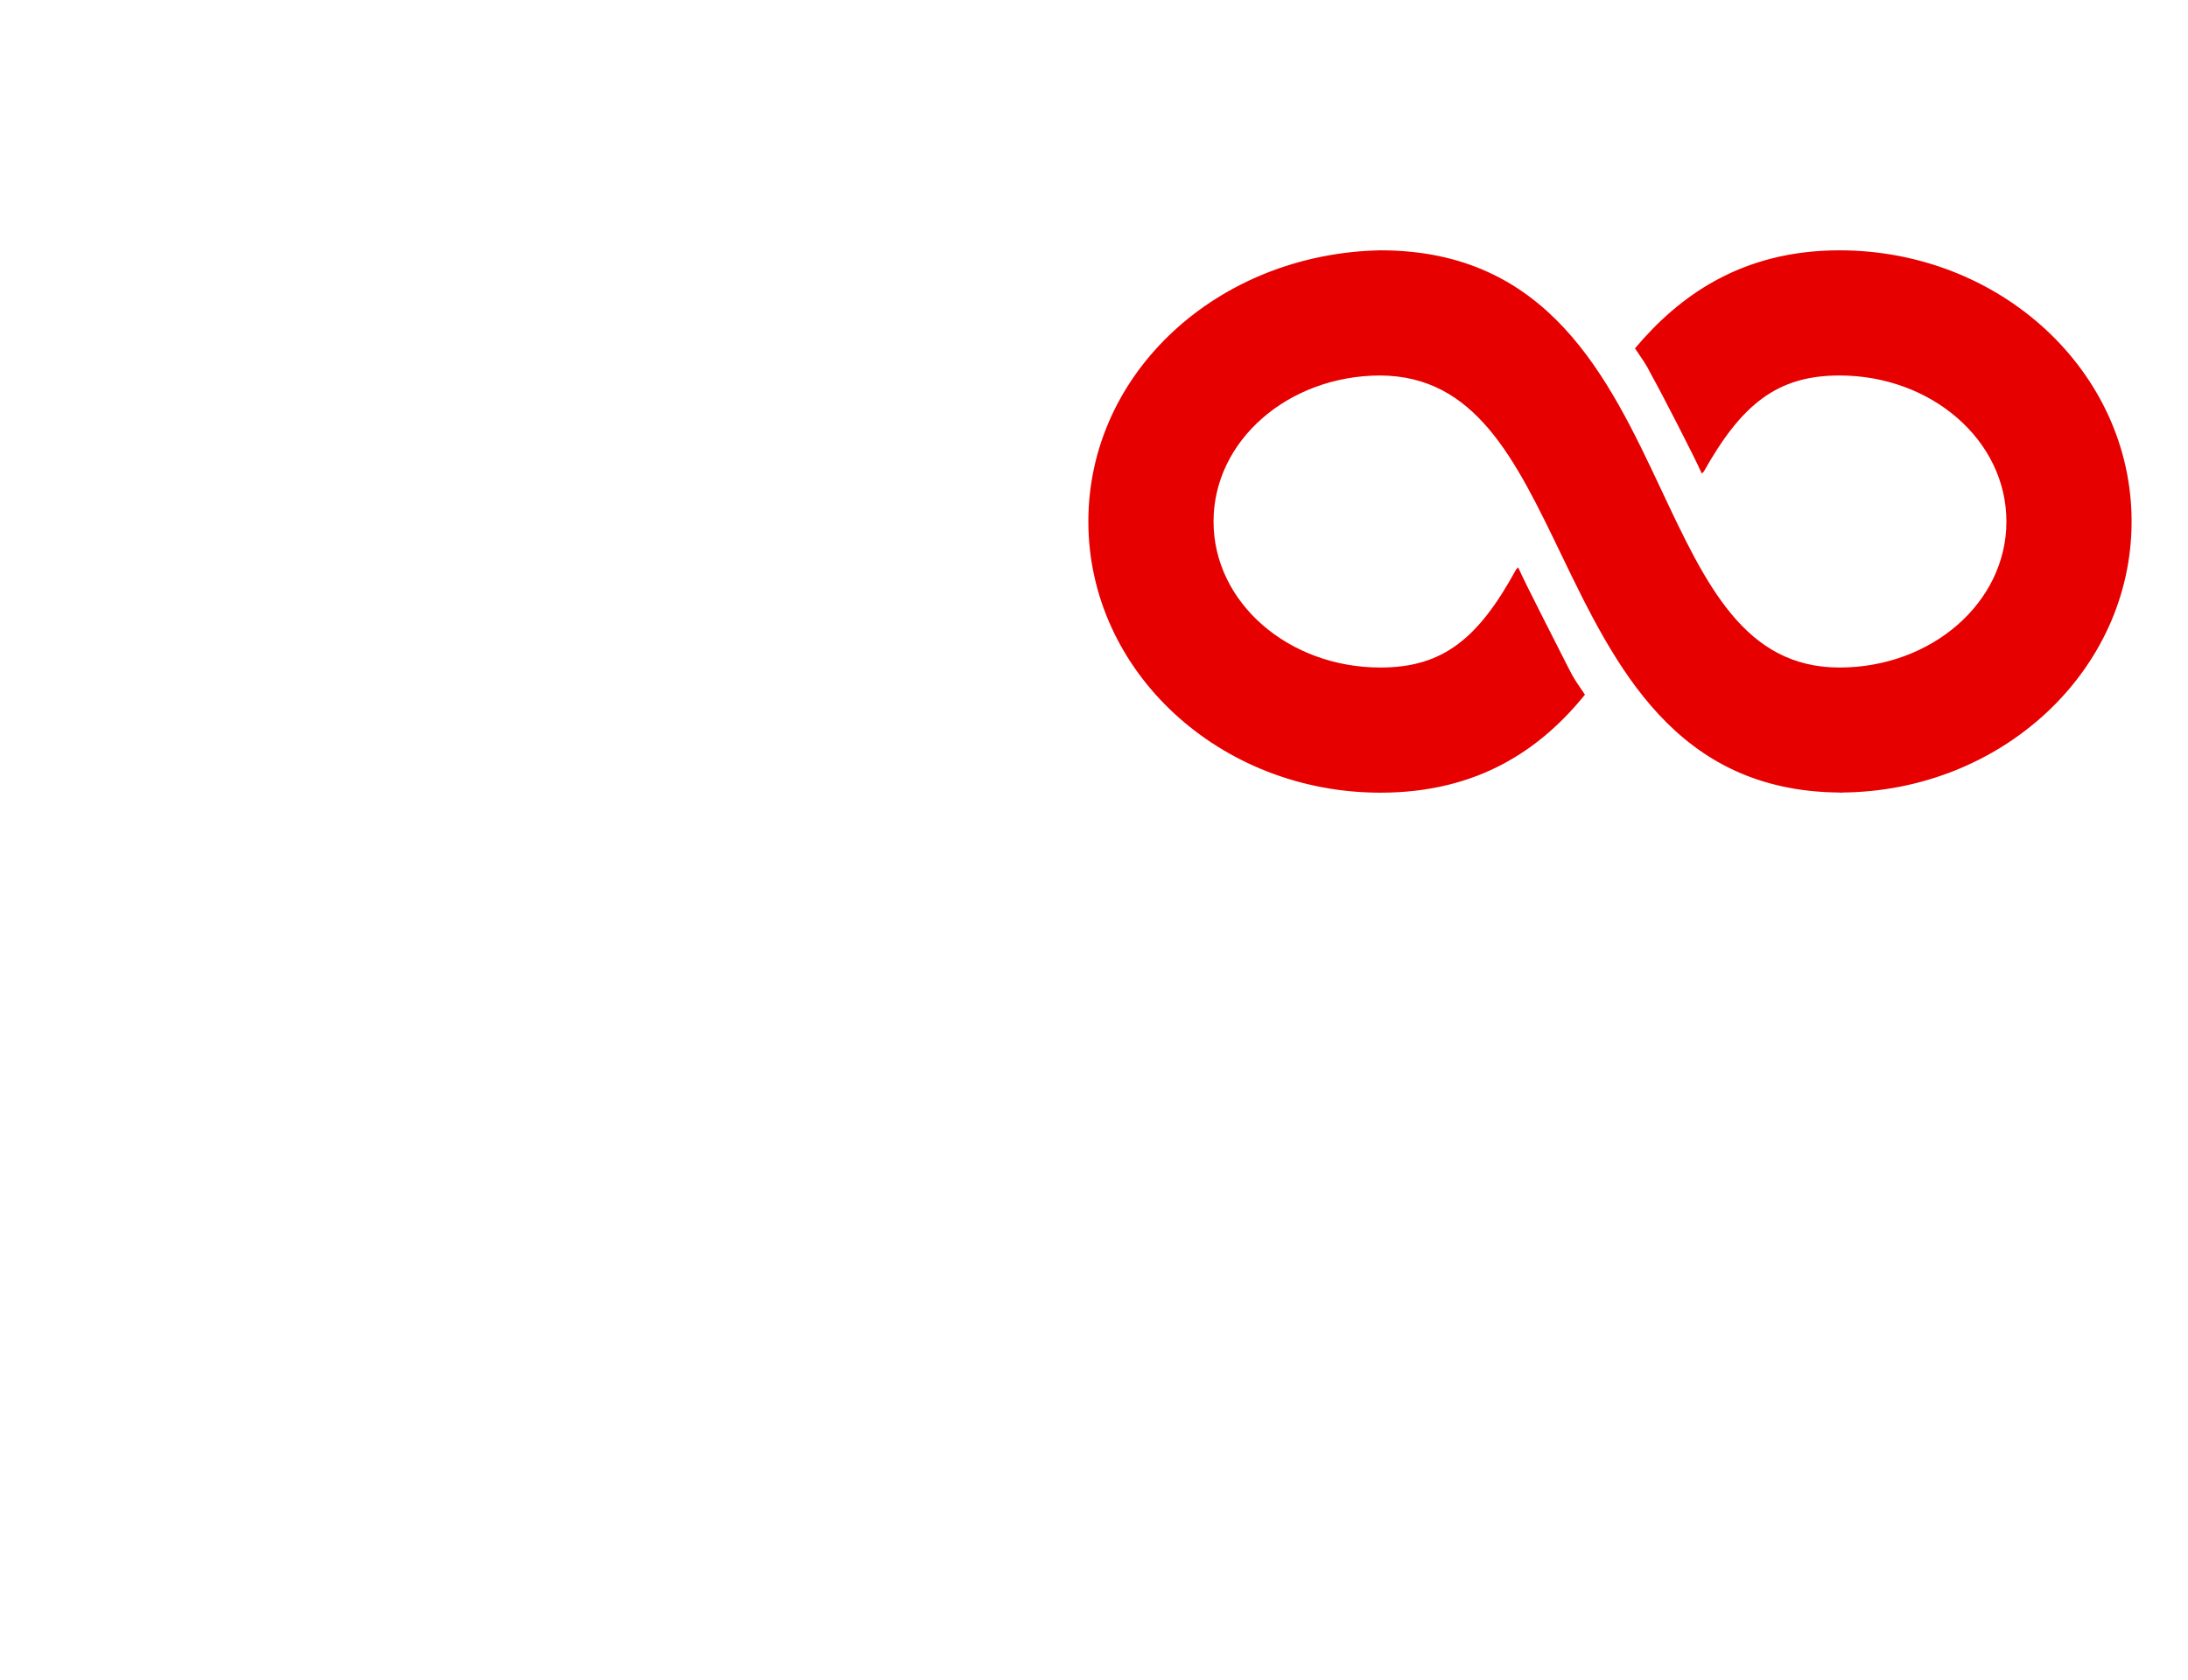 <?xml version="1.0" encoding="utf-8"?>
<svg width="388.002" height="298" viewBox="0 0 388.002 298" fill="none" xmlns="http://www.w3.org/2000/svg">
  <defs>
    <filter color-interpolation-filters="sRGB" x="-374" y="-158" width="376" height="160" id="filter_1">
      <feFlood flood-opacity="0" result="BackgroundImageFix_1" />
      <feColorMatrix type="matrix" values="0 0 0 0 0 0 0 0 0 0 0 0 0 0 0 0 0 0 1 0" in="SourceAlpha" />
      <feOffset dx="0" dy="4" />
      <feGaussianBlur stdDeviation="2" />
      <feColorMatrix type="matrix" values="0 0 0 0 0 0 0 0 0 0 0 0 0 0 0 0 0 0 0.251 0" />
      <feBlend mode="normal" in2="BackgroundImageFix_1" result="Shadow_2" />
      <feBlend mode="normal" in="SourceGraphic" in2="Shadow_2" result="Shape_3" />
    </filter>
    <filter color-interpolation-filters="sRGB" x="-184" y="-158" width="186" height="160" id="filter_2">
      <feFlood flood-opacity="0" result="BackgroundImageFix_1" />
      <feColorMatrix type="matrix" values="0 0 0 0 0 0 0 0 0 0 0 0 0 0 0 0 0 0 1 0" in="SourceAlpha" />
      <feOffset dx="0" dy="4" />
      <feGaussianBlur stdDeviation="2" />
      <feColorMatrix type="matrix" values="0 0 0 0 0 0 0 0 0 0 0 0 0 0 0 0 0 0 0.251 0" />
      <feBlend mode="normal" in2="BackgroundImageFix_1" result="Shadow_2" />
      <feBlend mode="normal" in="SourceGraphic" in2="Shadow_2" result="Shape_3" />
    </filter>
  </defs>
  <g>
    <g transform="translate(193 0)">
      <path d="M185 48.1C185 21.463 161.687 0 133.2 0C115.813 0 104.713 8.137 96.937 17.387C98.411 19.613 98.787 19.974 99.9 22.2C101.374 24.787 107.676 37 108.774 39.587C108.774 39.587 109.15 39.226 109.15 39.226C115.813 27.374 122.1 22.2 133.2 22.2C149.474 22.2 162.8 33.676 162.8 48.1C162.8 62.524 149.474 74 133.2 74C116.42 74 109.54 59.388 101.591 42.463C92.225 22.561 81.602 0 51.8 0C23.11 0.549 0 21.578 0 48.1C0 74.737 23.313 96.2 51.8 96.2C69.187 96.2 80.287 88.424 88.063 78.813C86.574 76.587 86.213 76.226 85.1 74C83.626 71.037 77.324 58.824 76.226 56.237C76.226 56.237 75.85 56.613 75.85 56.613C69.187 68.826 62.9 74 51.8 74C35.526 74 22.2 62.524 22.2 48.1C22.2 33.705 35.468 22.258 51.699 22.2C68.594 22.258 75.662 36.942 83.857 53.953C93.353 73.639 104.106 95.94 133.2 96.171C133.2 96.186 133.2 96.186 133.2 96.2C133.272 96.2 133.359 96.186 133.431 96.186C133.518 96.186 133.59 96.2 133.662 96.2C133.662 96.2 133.662 96.171 133.662 96.171C161.947 95.94 185 74.593 185 48.1Z" fill="#E70000" transform="translate(0 44.4)" />
    </g>
    <g filter="url(#filter_1)" transform="translate(6 128)">
      <path d="M48.699 128.839Q37.862 128.839 29.133 125.16Q20.403 121.48 14.048 114.925Q7.358 108.102 3.813 99.037C1.449 92.995 0.268 86.561 0.268 79.738C0.268 72.87 1.449 66.426 3.813 60.406Q7.358 51.375 14.048 44.485Q20.403 37.996 29.133 34.283Q37.862 30.571 48.699 30.571Q59.135 30.571 68.165 34.183Q75.457 37.06 81.143 41.809L65.356 63.215Q59.469 57.128 48.699 57.128Q38.665 57.128 32.912 63.015Q26.825 69.57 26.825 79.738Q26.825 89.839 32.912 96.395Q38.665 102.282 48.699 102.282Q58.934 102.282 64.687 96.863L79.939 118.604Q74.32 123.019 67.162 125.628Q58.533 128.839 48.699 128.839ZM130.425 128.839Q119.855 128.839 111.36 125.093Q102.864 121.347 96.71 114.657Q90.288 107.834 86.943 98.837Q83.598 89.839 83.598 79.738Q83.598 69.57 86.943 60.573Q90.288 51.576 96.71 44.752Q102.864 38.13 111.36 34.35Q119.855 30.571 130.425 30.571Q140.994 30.571 149.489 34.35Q157.985 38.13 164.139 44.752Q170.561 51.576 173.906 60.573Q177.251 69.57 177.251 79.738Q177.251 89.839 173.906 98.837Q170.561 107.834 164.139 114.657Q157.985 121.347 149.489 125.093Q140.994 128.839 130.425 128.839ZM130.425 102.282Q139.656 102.282 144.874 96.663Q150.694 90.04 150.694 79.738Q150.694 69.37 144.874 62.814Q139.656 57.128 130.425 57.128Q121.193 57.128 115.975 62.814Q110.155 69.37 110.155 79.738Q110.155 90.04 115.975 96.663Q121.193 102.282 130.425 102.282ZM229.676 127.902L192.215 127.902L192.215 31.507L229.676 31.507Q250.748 31.507 264.261 45.02Q271.017 51.776 274.562 60.707Q278.108 69.637 278.108 79.738Q278.108 89.839 274.562 98.736Q271.017 107.633 264.261 114.39C255.252 123.398 243.724 127.902 229.676 127.902ZM229.676 101.412Q239.844 101.412 245.53 95.525Q251.551 89.371 251.551 79.738Q251.551 70.039 245.53 63.884Q239.844 57.998 229.676 57.998L218.772 57.998L218.772 101.412L229.676 101.412ZM363.847 127.902L292.738 127.902L292.738 31.507L363.847 31.507L363.847 57.998L319.228 57.998L319.228 68.5L354.08 68.433L354.08 90.91L319.228 90.977L319.228 101.412L363.847 101.412L363.847 127.902Z" fill="#FFFFFF" />
    </g>
    <g filter="url(#filter_2)" transform="translate(6 12)">
      <path d="M32.845 68.5L45.02 68.433Q48.298 68.433 51.576 67.831Q54.853 67.229 57.061 65.958Q59.269 64.687 59.269 62.747Q59.269 60.339 54.92 59.168Q50.572 57.998 45.02 57.998L32.845 57.998L32.845 68.5ZM49.903 101.412Q53.449 101.412 56.66 100.844Q59.871 100.275 61.911 99.071Q63.951 97.867 63.951 95.927Q63.951 93.519 59.904 92.214Q55.857 90.91 49.903 90.91L32.845 90.91L32.845 101.412L49.903 101.412ZM49.903 127.902L6.288 127.902L6.288 31.507L45.02 31.507Q62.413 31.507 73.316 38.398Q85.826 46.358 85.826 62.413Q85.826 71.644 82.213 77.129Q85.157 79.605 87.297 83.016Q90.642 88.501 90.642 96.997Q90.642 112.717 77.397 121.079Q66.293 127.902 49.903 127.902ZM125.829 58.065L125.829 70.172L135.863 70.172Q144.492 70.172 148.573 67.497Q150.044 66.56 150.044 64.152Q150.044 61.677 148.573 60.74Q144.492 58.065 135.863 58.065L125.829 58.065ZM125.829 96.73L125.829 127.902L99.272 127.902L99.272 31.507L135.863 31.507Q152.787 31.507 163.825 39.133Q176.602 47.963 176.602 64.152Q176.602 80.273 163.825 89.17Q161.149 90.977 158.139 92.381L188.509 127.902L154.259 127.902L127.635 96.73L125.829 96.73Z" fill="#FFFFFF" />
    </g>
  </g>
</svg>